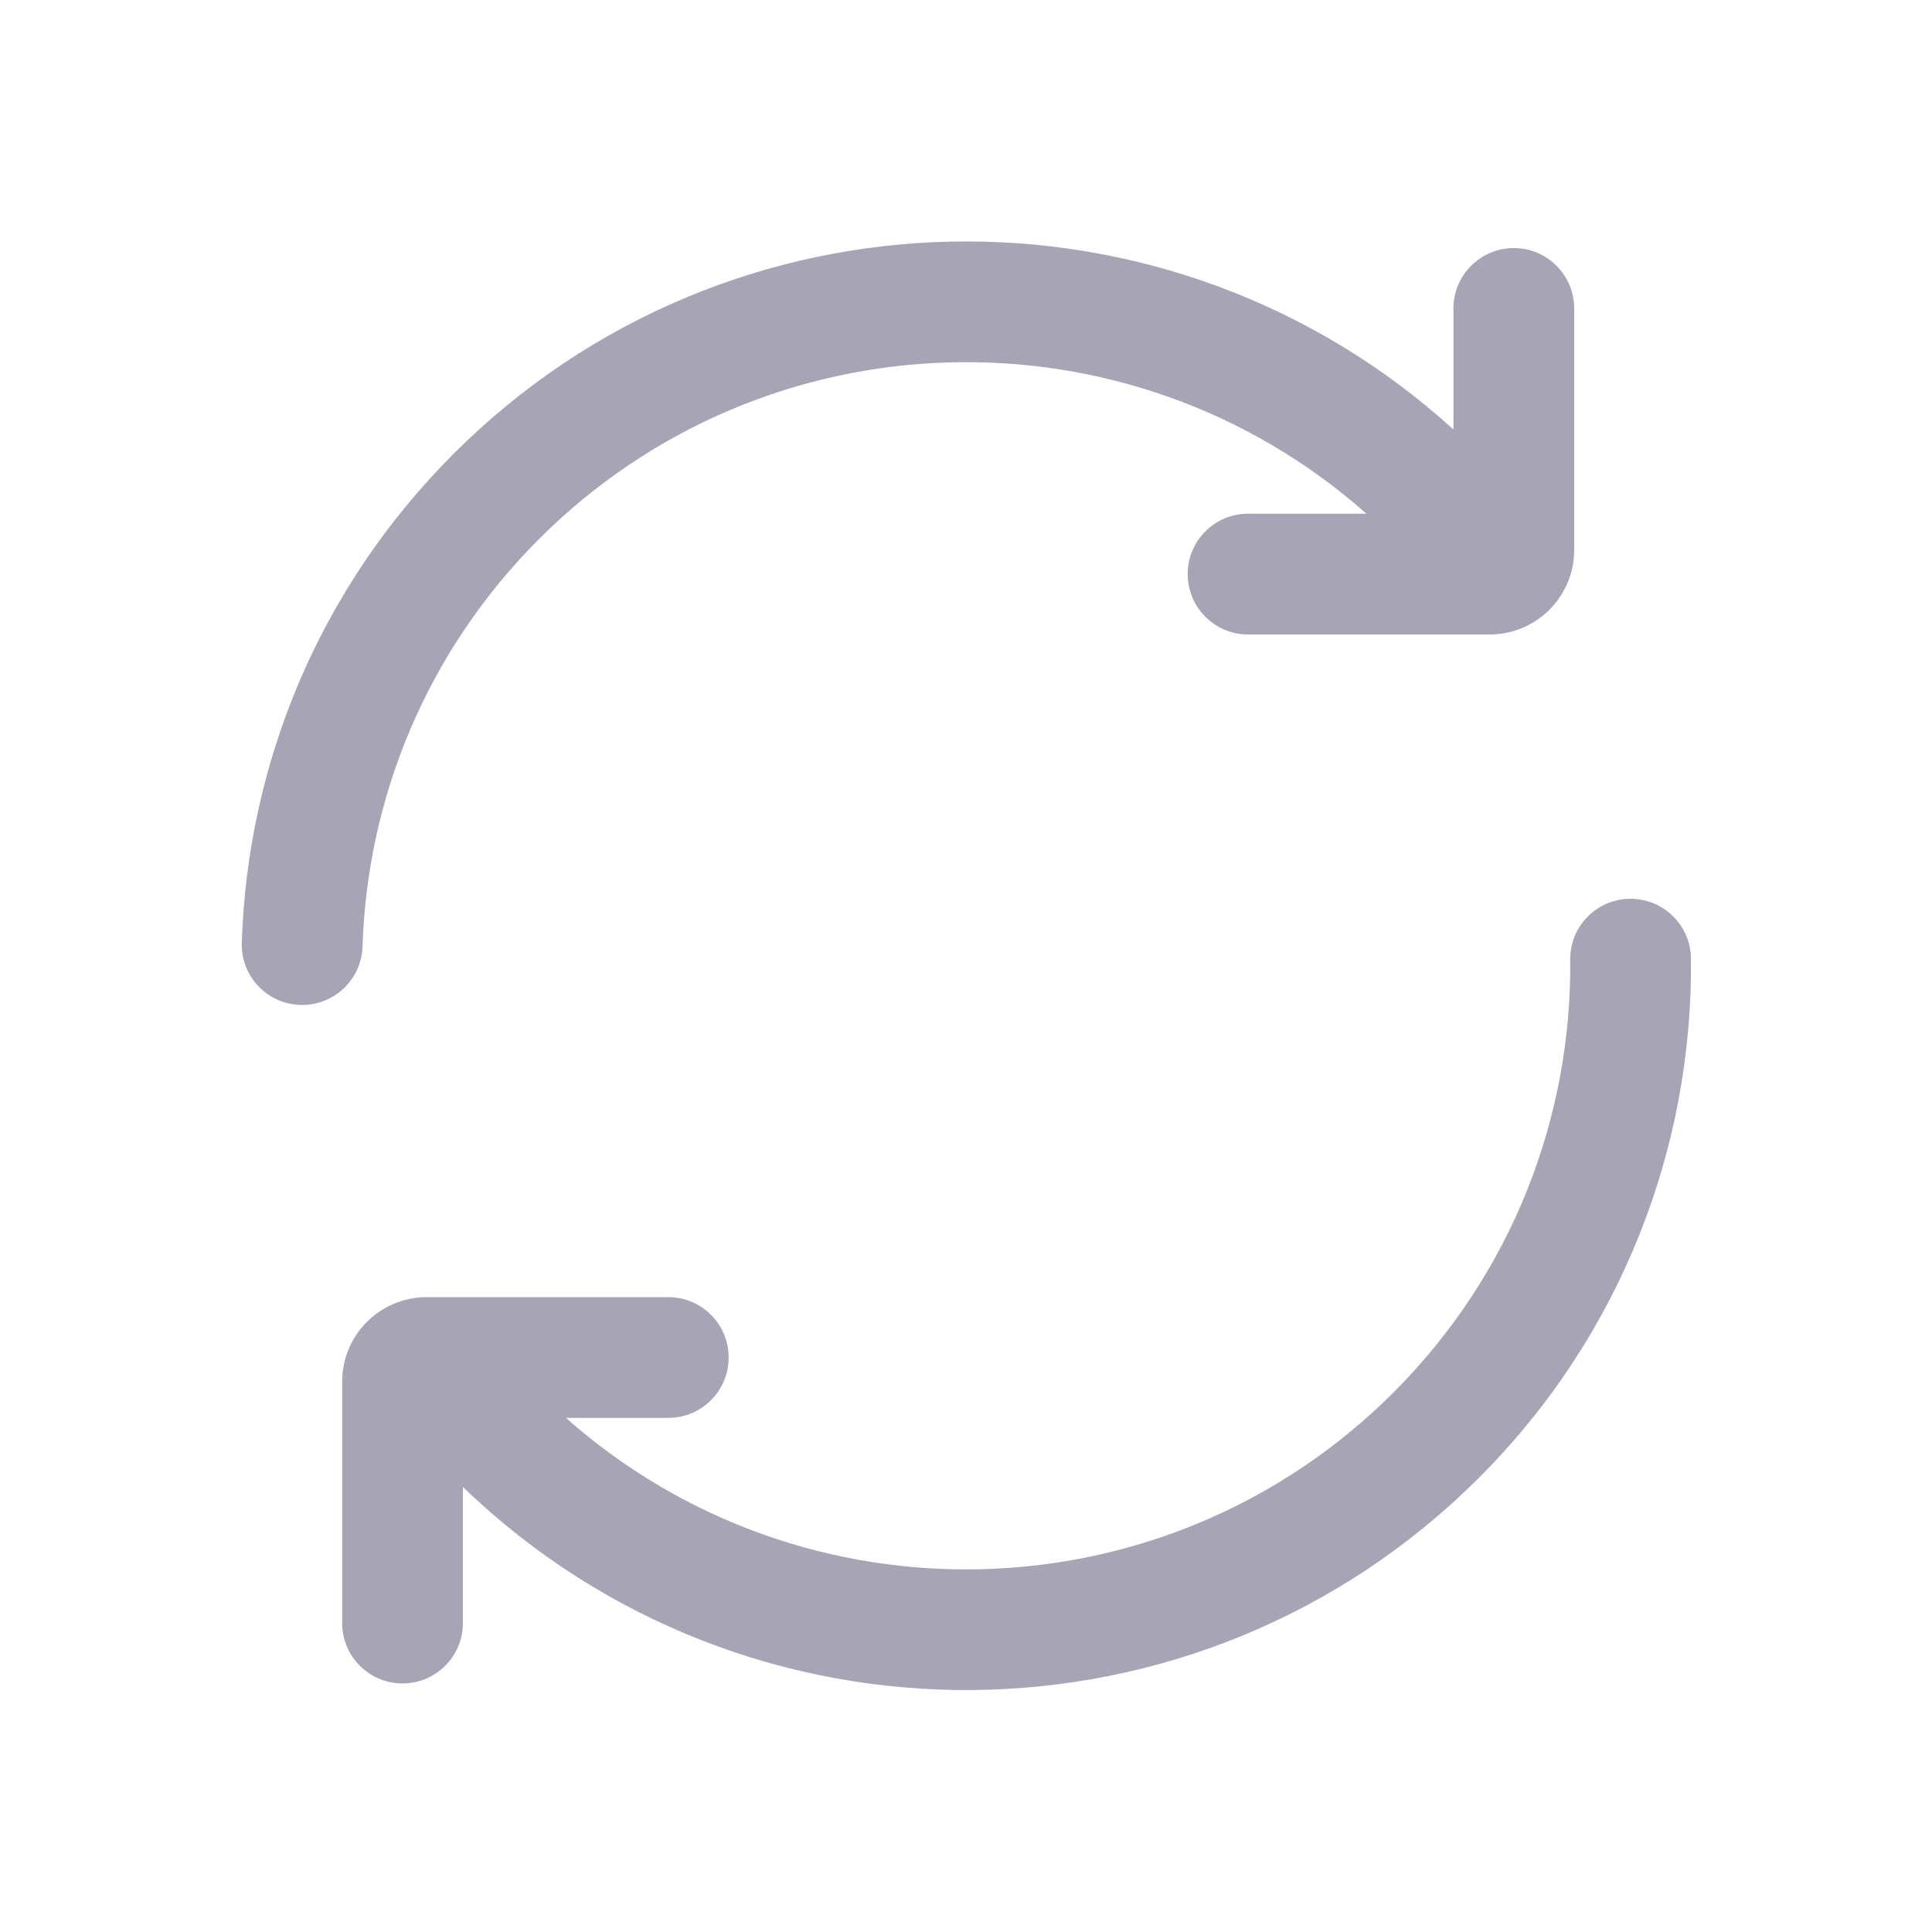 <svg width="20" height="20" viewBox="0 0 20 20" fill="none" xmlns="http://www.w3.org/2000/svg">
<path d="M14.145 5.318C11.69 3.142 7.932 3.23 5.581 5.579C4.411 6.749 3.801 8.266 3.753 9.799C3.742 10.143 3.453 10.414 3.108 10.403C2.763 10.392 2.492 10.104 2.503 9.759C2.561 7.921 3.293 6.099 4.697 4.696C7.541 1.853 12.101 1.77 15.046 4.446V3.193C15.046 2.848 15.326 2.568 15.671 2.568C16.016 2.568 16.296 2.848 16.296 3.193V5.693C16.296 6.176 15.904 6.568 15.421 6.568H12.92C12.575 6.568 12.295 6.288 12.295 5.943C12.295 5.597 12.575 5.318 12.92 5.318H14.145Z" fill="#A7A4B5"/>
<path d="M17.505 9.923C17.501 9.578 17.219 9.301 16.873 9.304C16.528 9.308 16.251 9.59 16.255 9.935C16.271 11.556 15.66 13.18 14.424 14.416C12.072 16.766 8.314 16.853 5.859 14.678H6.918C7.263 14.678 7.543 14.398 7.543 14.053C7.543 13.707 7.263 13.428 6.918 13.428H4.417C3.934 13.428 3.542 13.819 3.542 14.303V16.802C3.542 17.147 3.822 17.427 4.167 17.427C4.512 17.427 4.792 17.147 4.792 16.802L4.792 15.393C7.729 18.227 12.409 18.196 15.308 15.3C16.792 13.817 17.524 11.866 17.505 9.923Z" fill="#A7A4B5"/>
</svg>
